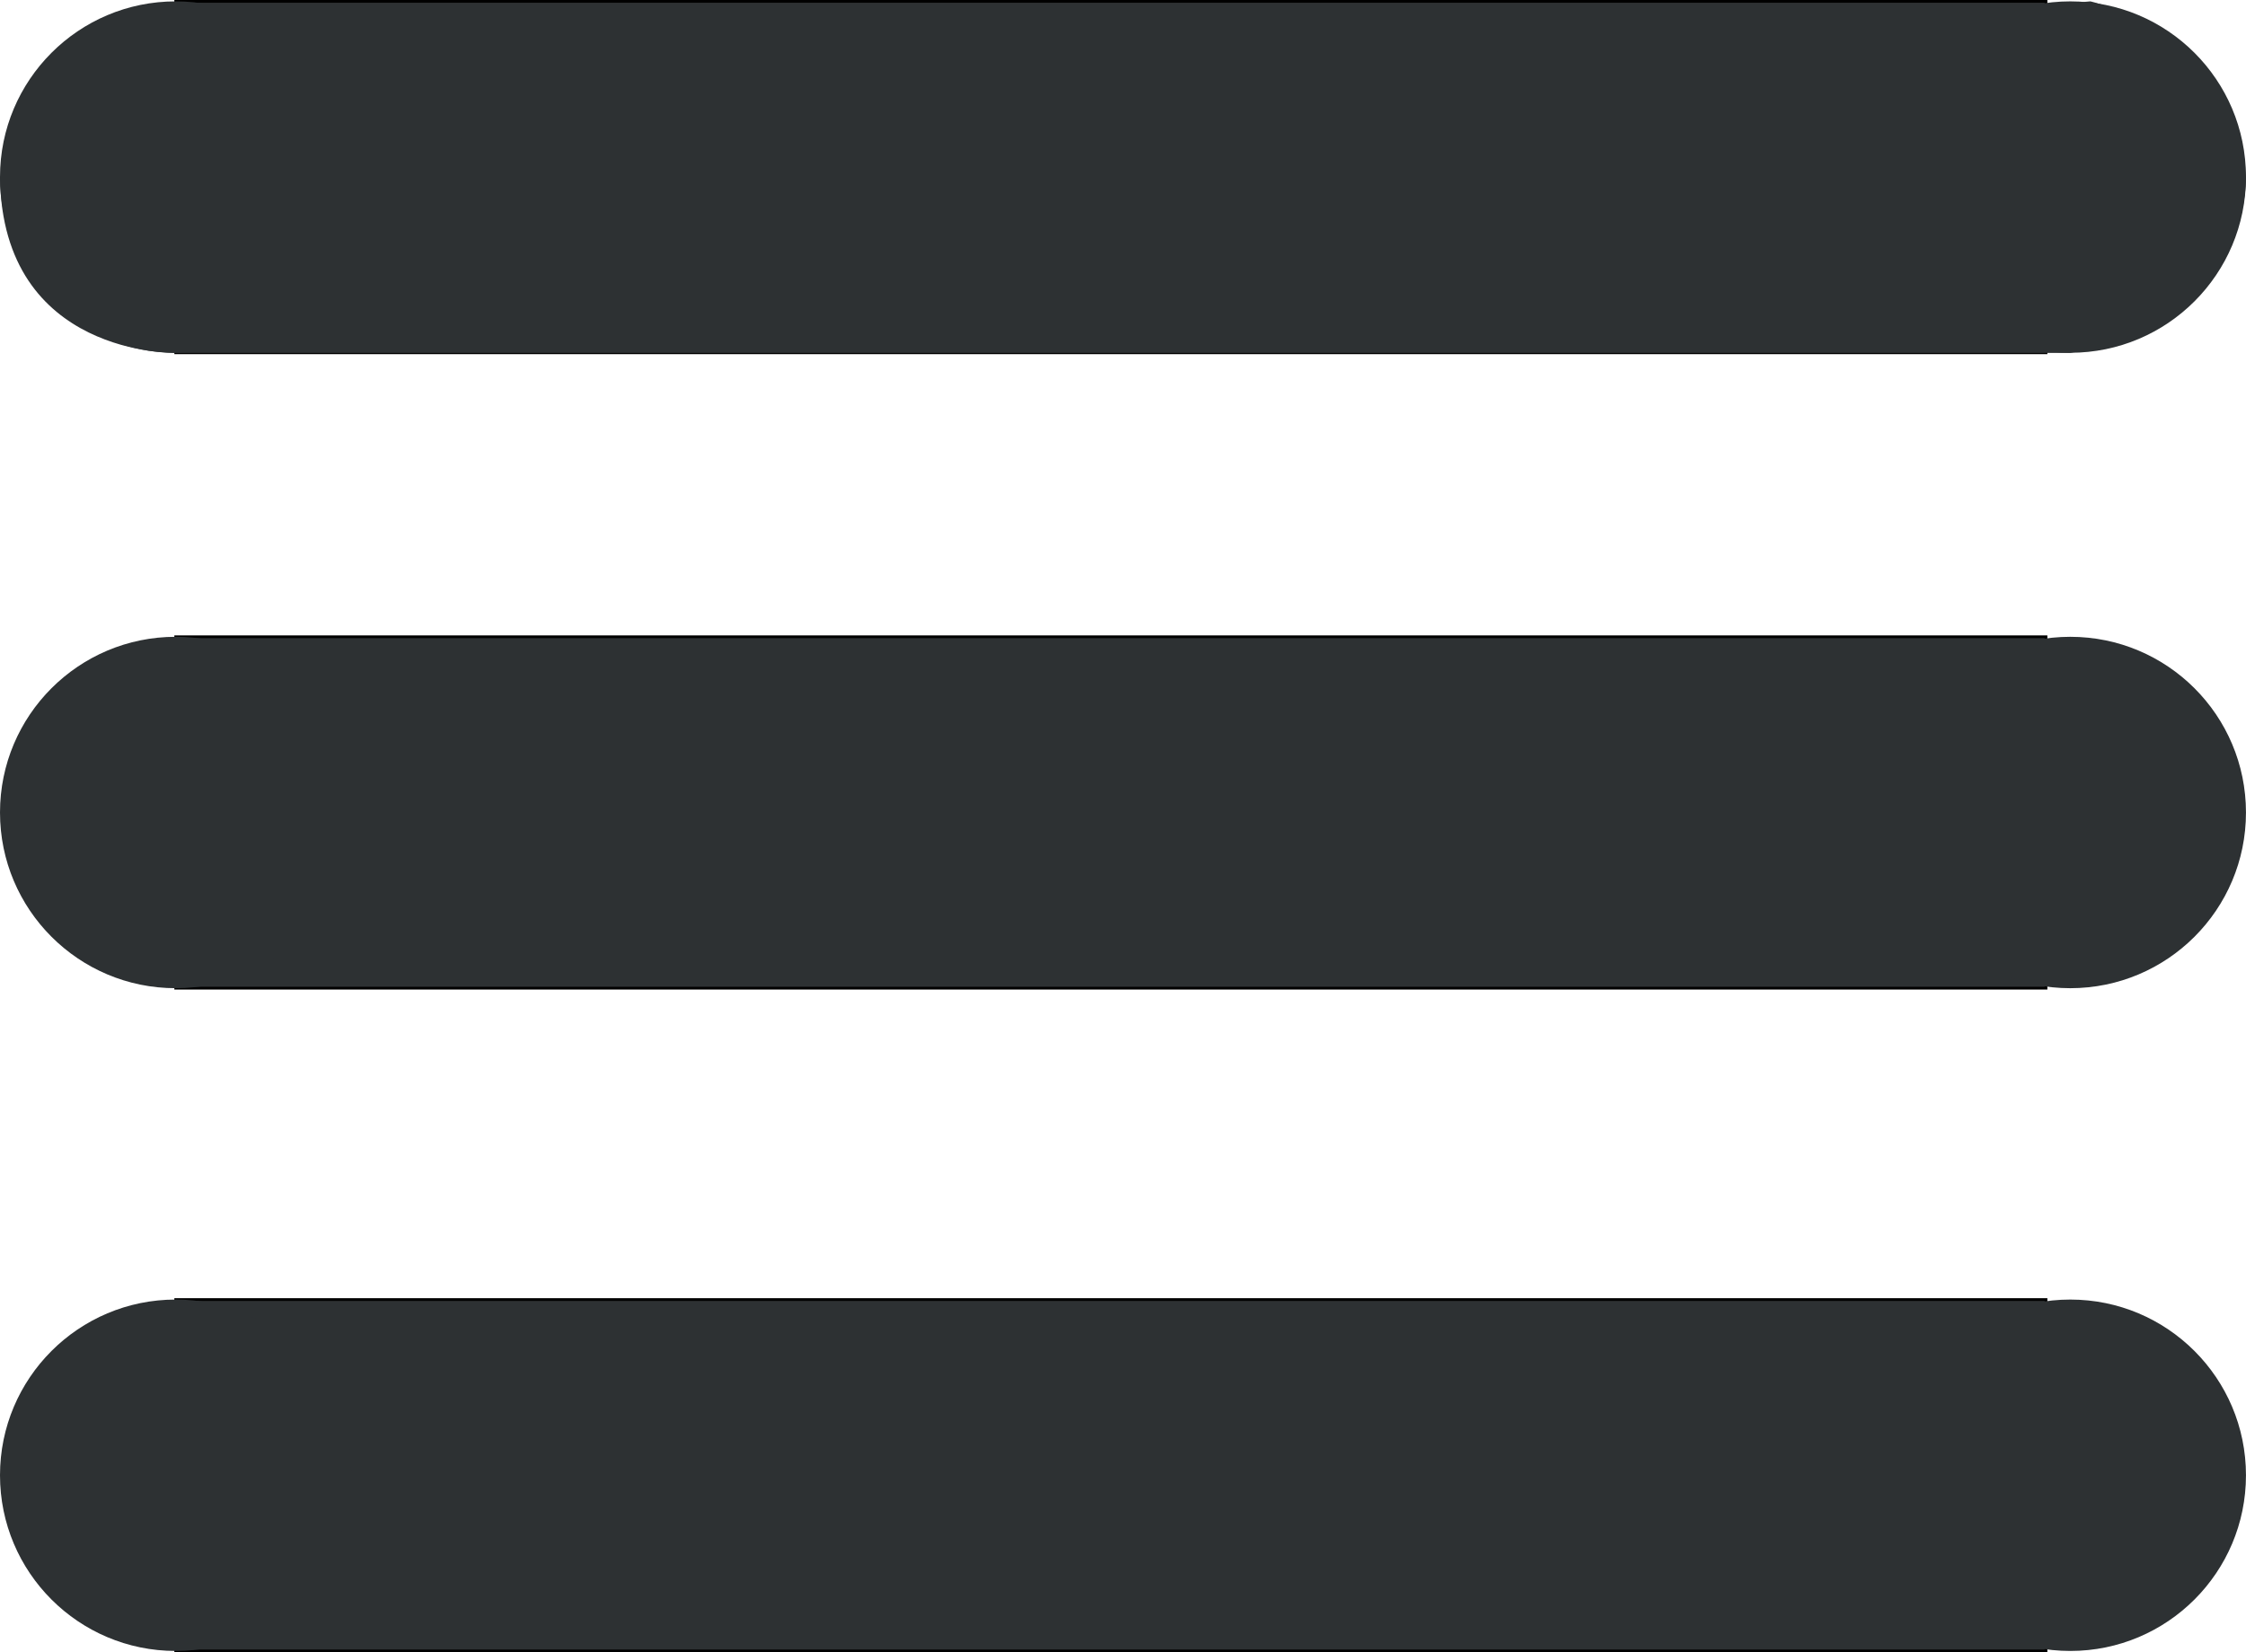 <svg xmlns="http://www.w3.org/2000/svg" viewBox="0 0 817.66 601.59"><defs><style>.cls-1,.cls-2{fill:#2d3133;}.cls-1{stroke:#000;stroke-miterlimit:10;}</style></defs><title>Asset 1</title><g id="Layer_2" data-name="Layer 2"><g id="Layer_1-2" data-name="Layer 1"><rect class="cls-1" x="63.97" y="231.84" width="680.88" height="127.94"/><circle class="cls-2" cx="63.97" cy="295.82" r="63.97"/><circle class="cls-2" cx="753.68" cy="295.82" r="63.97"/><rect class="cls-1" x="63.97" y="473.15" width="680.88" height="127.94"/><circle class="cls-2" cx="63.97" cy="537.12" r="63.97"/><circle class="cls-2" cx="753.68" cy="537.12" r="63.97"/><rect class="cls-1" x="63.97" y="0.5" width="680.88" height="127.94"/><circle class="cls-2" cx="63.97" cy="64.47" r="63.97"/><circle class="cls-2" cx="753.68" cy="64.47" r="63.97"/><path class="cls-2" d="M761,.5s52.94,11.76,56.62,64c0,0,2.21,52.21-64,64H64s-63.24,1.47-64-64Z"/></g></g></svg>